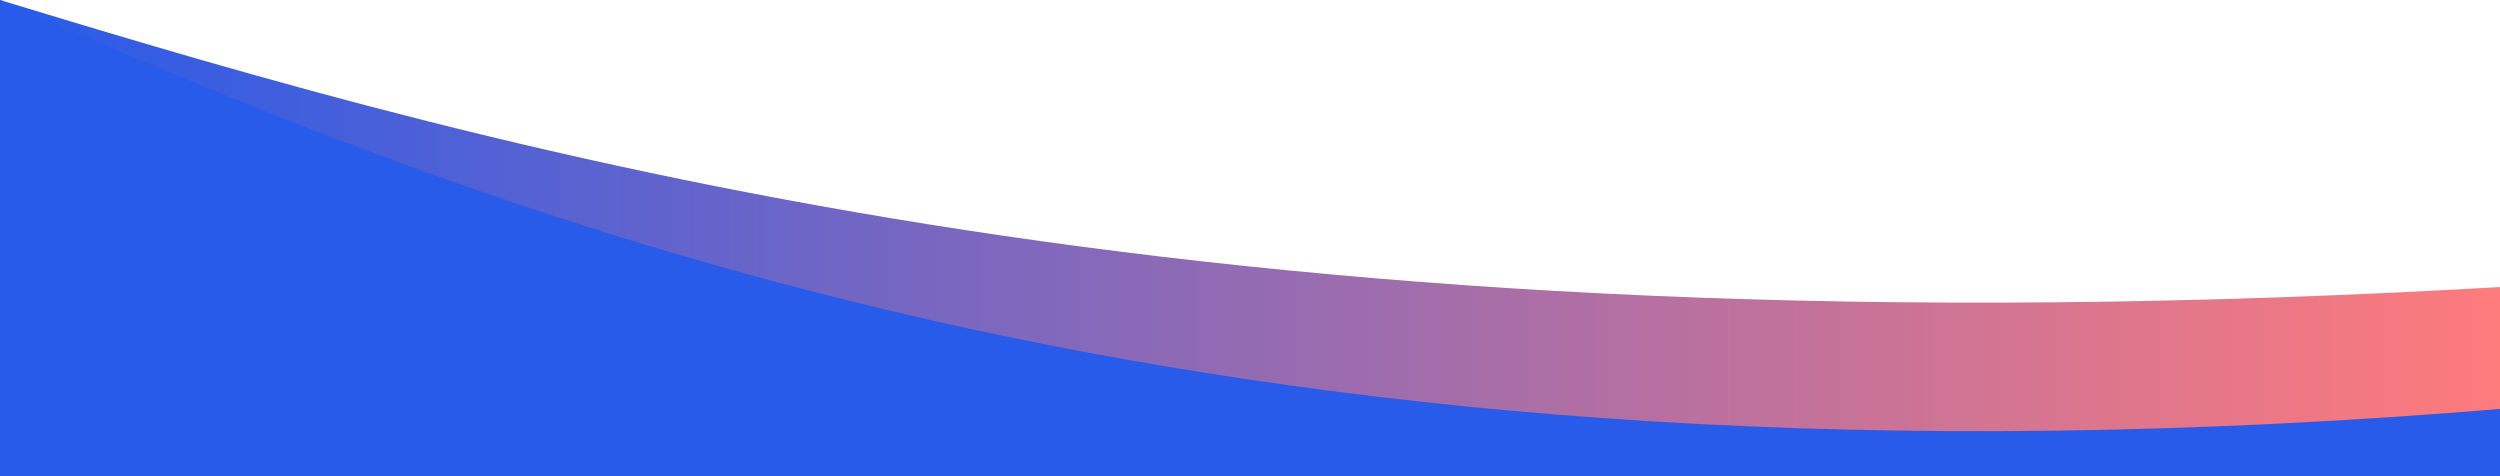 <svg width="420" height="80" viewBox="0 0 420 80" fill="none" xmlns="http://www.w3.org/2000/svg">
<g clip-path="url(#clip0_4030_1441)">
<path d="M0 0C86.08 26.244 206.276 60.886 422 48.106V383.159H0V0Z" fill="url(#paint0_linear_4030_1441)"/>
<path d="M0 0C86.08 37.388 206.276 86.741 422 68.535V368.463H0V0Z" fill="#285BEA"/>
</g>
<defs>
<linearGradient id="paint0_linear_4030_1441" x1="0" y1="174.601" x2="422" y2="174.601" gradientUnits="userSpaceOnUse">
<stop stop-color="#285BEA"/>
<stop offset="1" stop-color="#FF7B7B"/>
</linearGradient>
<clipPath id="clip0_4030_1441">
<rect width="420" height="80" fill="white"/>
</clipPath>
</defs>
</svg>
